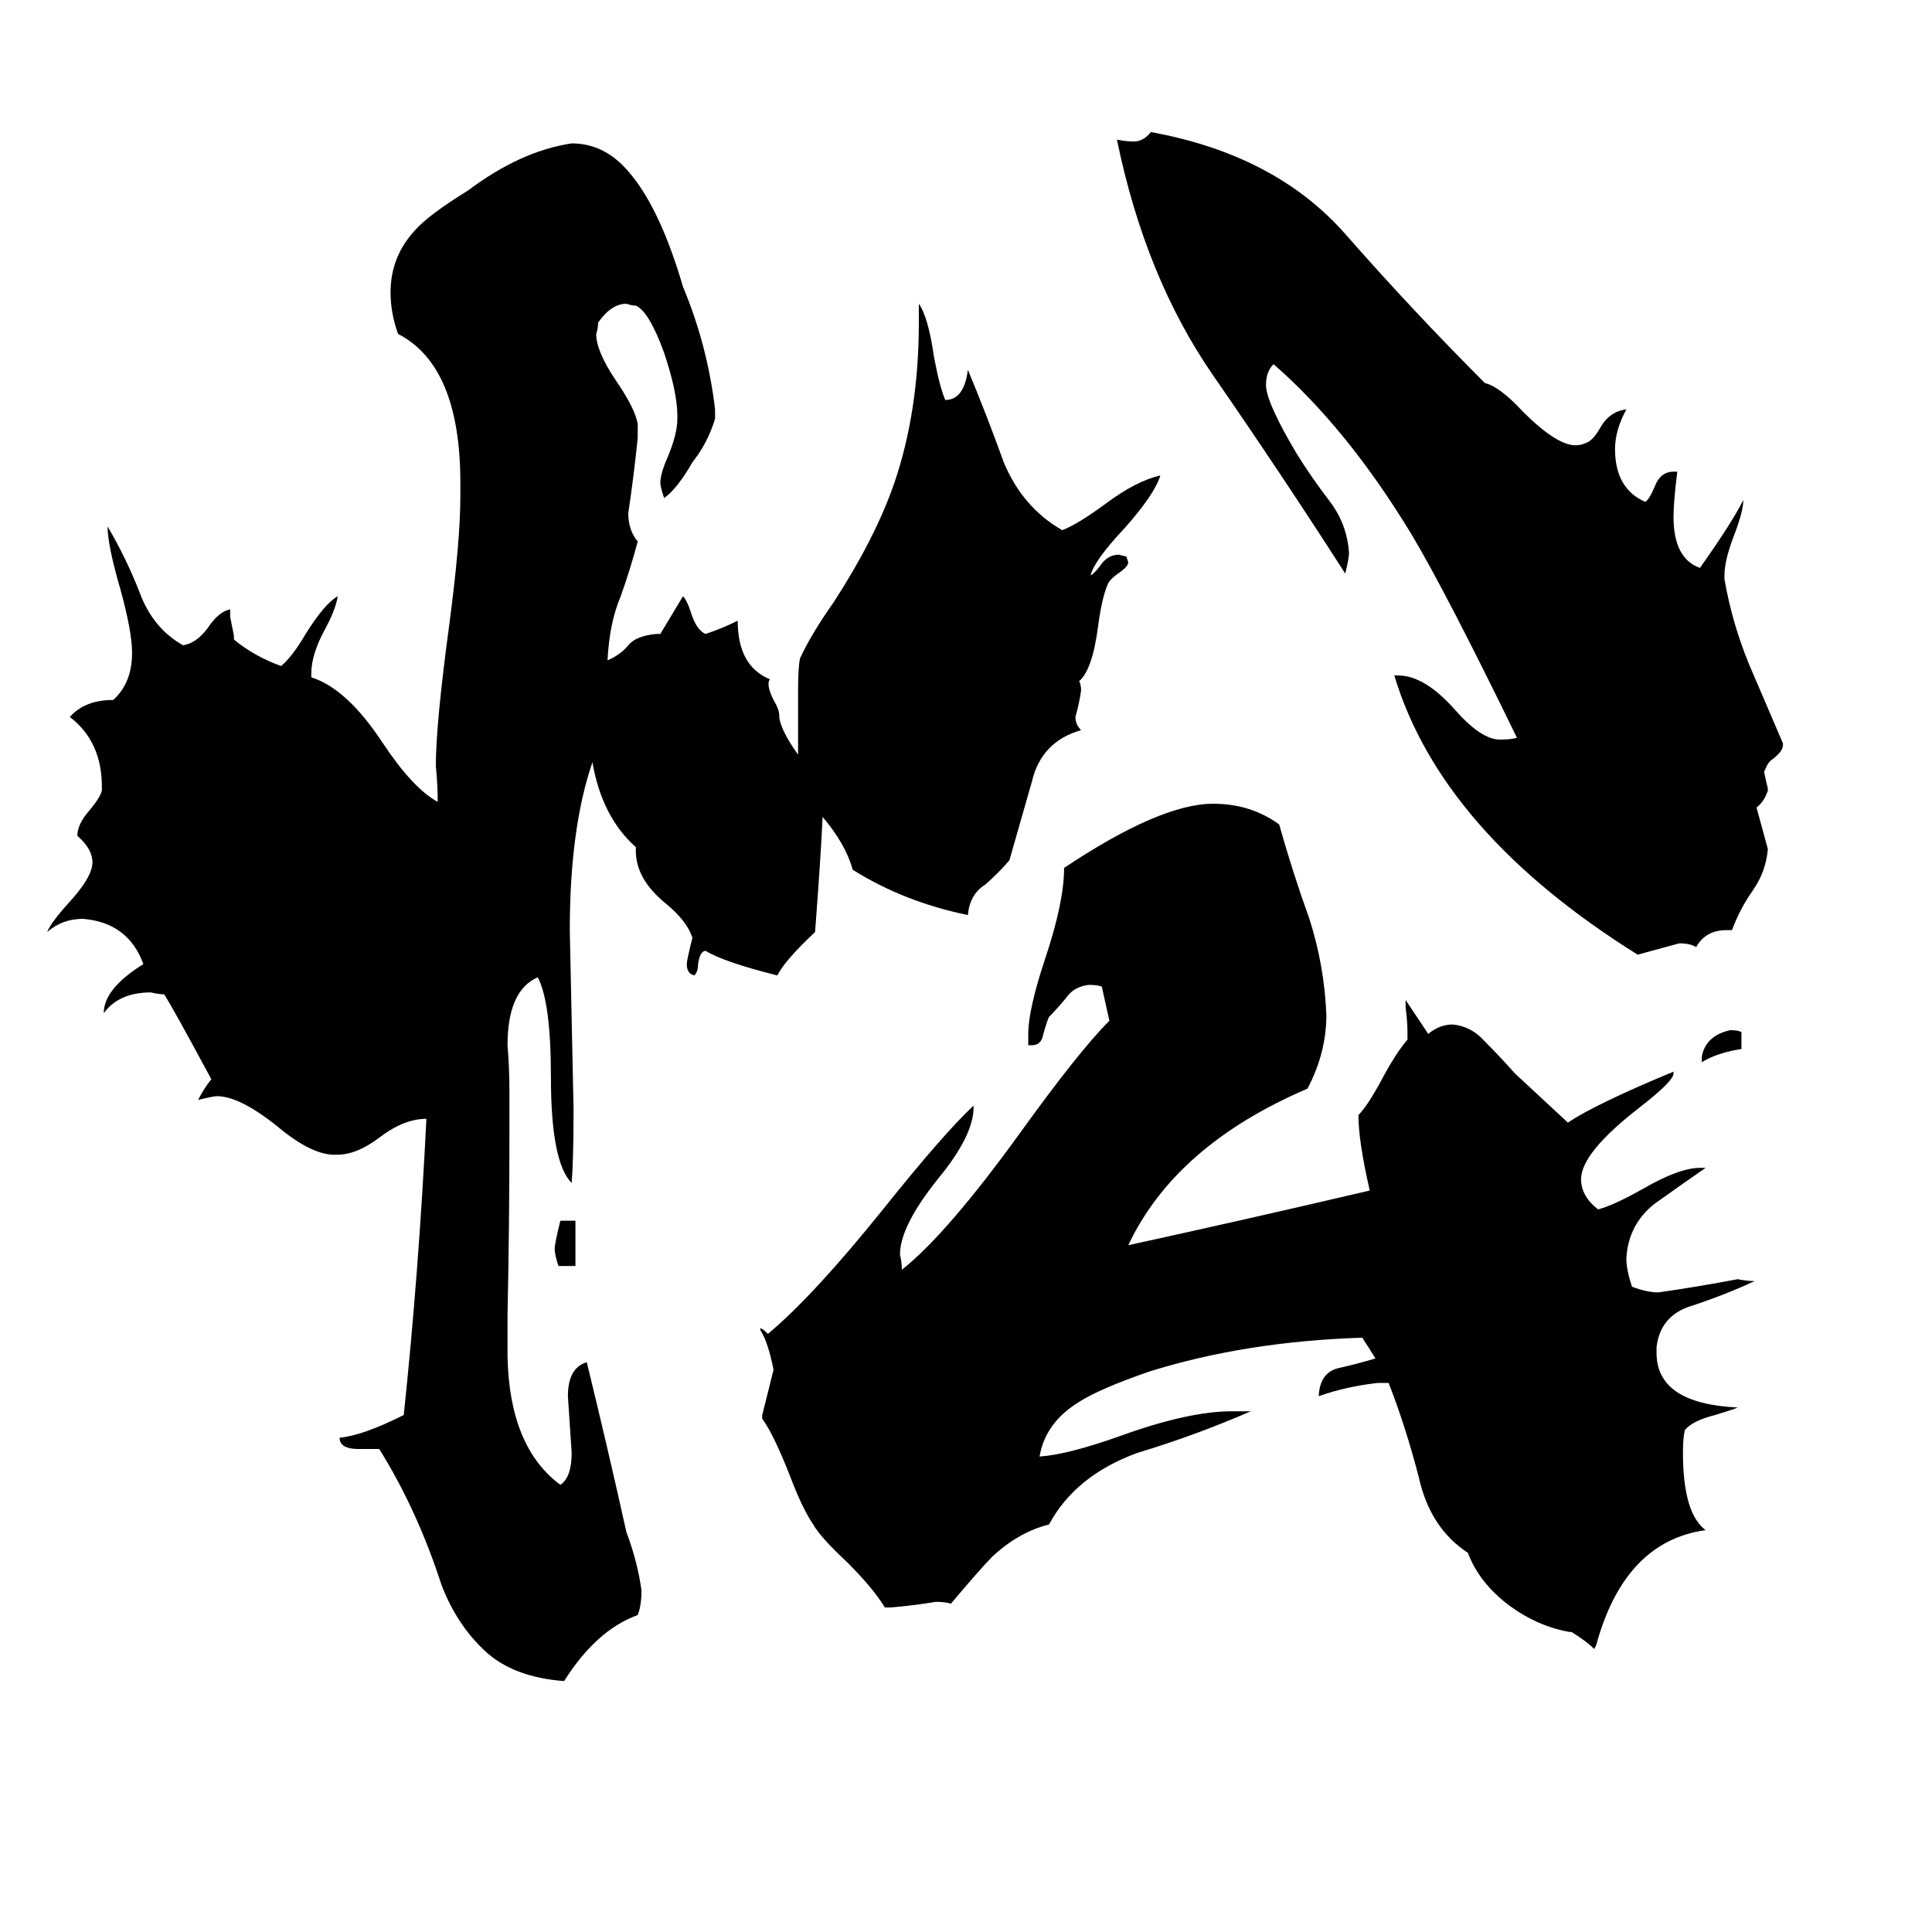 <svg xmlns="http://www.w3.org/2000/svg" viewBox="0 -800 1024 1024">
	<path fill="#000000" d="M305 -153V-129H296Q294 -135 294 -138Q294 -141 297 -153ZM930 -121Q915 -114 897 -108Q880 -103 878 -86V-83Q878 -56 921 -54Q919 -53 909 -50Q897 -47 893 -42Q892 -38 892 -30Q892 2 904 11Q861 17 846 72L845 74Q841 70 833 65H832Q815 62 800 51Q784 39 778 23Q758 10 752 -17Q745 -44 736 -67H730Q713 -65 699 -60V-61Q700 -73 710 -75Q719 -77 729 -80Q726 -85 722 -91Q660 -89 609 -73Q583 -64 572 -57Q554 -46 551 -28Q566 -29 594 -39Q630 -52 653 -52H663Q633 -39 603 -30Q570 -18 556 8Q540 12 526 25Q520 31 504 50Q501 49 496 49Q484 51 472 52H469Q463 42 449 28Q435 15 431 8Q425 -1 419 -17Q410 -40 404 -48V-50Q407 -62 410 -74Q407 -89 403 -95V-96Q404 -96 407 -93Q431 -113 468 -159Q500 -199 516 -214V-213Q516 -198 497 -175Q477 -150 477 -135Q478 -131 478 -127Q502 -146 541 -200Q572 -243 588 -259Q586 -268 584 -277Q582 -278 577 -278Q569 -277 565 -271Q560 -265 556 -261Q555 -259 553 -252Q552 -246 547 -246H545V-252Q545 -265 554 -292Q564 -322 564 -340Q615 -374 643 -374Q663 -374 678 -363Q685 -338 694 -313Q702 -288 703 -262Q703 -242 693 -223Q623 -193 598 -140Q662 -154 726 -169Q720 -195 720 -209Q725 -214 733 -229Q740 -242 746 -249V-252Q746 -259 745 -266V-270Q751 -261 757 -252Q763 -257 770 -257Q780 -256 787 -248Q795 -240 803 -231Q817 -218 831 -205Q846 -215 887 -232V-231Q887 -227 869 -213Q838 -189 838 -175Q838 -166 847 -159Q855 -161 871 -170Q890 -181 901 -181H904Q891 -172 877 -162Q863 -151 862 -133Q862 -127 865 -118Q873 -115 879 -115Q900 -118 921 -122Q926 -121 930 -121ZM923 -253V-244Q910 -242 902 -237V-240Q904 -251 917 -254Q921 -254 923 -253ZM945 -406V-405Q945 -402 940 -398Q937 -396 936 -393L935 -391Q936 -386 937 -382V-381Q935 -375 931 -372Q934 -361 937 -350Q936 -338 929 -328Q922 -318 918 -307H915Q904 -307 899 -298Q896 -300 890 -300Q879 -297 868 -294Q764 -359 739 -442H741Q755 -442 771 -424Q785 -408 795 -408Q801 -408 804 -409Q766 -487 748 -517Q714 -573 675 -607Q671 -603 671 -596Q671 -587 687 -560Q695 -547 705 -534Q714 -522 715 -507Q715 -504 713 -496Q679 -549 643 -601Q607 -653 592 -726Q597 -725 601 -725Q606 -725 610 -730Q676 -718 713 -676Q749 -635 787 -597Q795 -595 807 -582Q825 -564 835 -564Q838 -564 840 -565Q844 -566 848 -573Q853 -582 862 -583Q856 -572 856 -562Q856 -541 872 -534Q874 -535 877 -542Q880 -550 887 -550H889Q887 -534 887 -526Q887 -504 901 -499Q918 -523 924 -535Q924 -529 919 -516Q914 -503 914 -495V-493Q918 -470 927 -448Q936 -427 945 -406ZM436 -367Q435 -345 432 -306Q416 -291 412 -283Q384 -290 374 -296Q371 -296 370 -289Q370 -285 368 -283Q364 -284 364 -289Q364 -291 367 -303Q364 -312 353 -321Q337 -334 337 -349V-351Q319 -367 314 -396Q302 -361 302 -307Q303 -259 304 -212Q304 -186 303 -173Q292 -184 292 -229Q292 -269 285 -282Q269 -275 269 -246Q270 -234 270 -222V-198Q270 -150 269 -103V-81Q270 -33 297 -13Q303 -17 303 -30Q302 -45 301 -60Q301 -75 311 -78Q322 -33 332 12Q338 28 340 43Q340 51 338 56Q316 64 299 91Q272 89 257 75Q242 61 234 40Q221 0 201 -32H190Q180 -32 180 -38Q192 -39 214 -50Q222 -126 226 -207Q214 -207 201 -197Q189 -188 179 -188Q166 -187 147 -203Q127 -219 115 -219Q113 -219 105 -217Q108 -223 112 -228Q91 -267 87 -273Q84 -273 80 -274Q63 -274 55 -263Q55 -276 76 -289Q68 -311 44 -313Q33 -313 25 -306Q27 -311 36 -321Q49 -335 49 -343Q49 -350 41 -357Q41 -363 47 -370Q53 -377 54 -381V-383Q54 -407 37 -420Q45 -429 60 -429Q70 -438 70 -454Q70 -465 64 -487Q57 -511 57 -521Q67 -504 74 -486Q81 -467 97 -458Q104 -459 110 -467Q116 -476 122 -477V-473Q123 -468 124 -463V-461Q135 -452 149 -447Q155 -452 162 -464Q172 -480 179 -484Q178 -477 172 -466Q165 -453 165 -443V-441Q184 -435 203 -406Q219 -382 232 -375Q232 -384 231 -394Q231 -416 238 -468Q244 -513 244 -537V-544Q244 -606 211 -623Q207 -634 207 -645Q207 -664 220 -678Q227 -686 248 -699Q276 -720 303 -724Q321 -724 334 -708Q350 -689 362 -648Q375 -617 379 -583V-578Q375 -565 367 -555Q359 -541 352 -536Q350 -542 350 -544Q350 -549 354 -558Q359 -570 359 -578V-580Q359 -592 352 -613Q344 -635 337 -638Q335 -638 332 -639Q324 -639 317 -629Q317 -626 316 -623Q316 -614 326 -599Q337 -583 338 -575V-568Q336 -548 333 -528Q333 -519 338 -513Q334 -498 329 -484Q323 -470 322 -450Q329 -453 333 -458Q337 -463 348 -464H350Q356 -474 362 -484Q364 -482 366 -476Q369 -466 374 -464Q383 -467 391 -471Q391 -447 408 -440Q406 -437 410 -429Q413 -424 413 -421Q413 -414 423 -400Q423 -402 423 -405V-434Q423 -446 424 -451Q430 -464 442 -481Q464 -515 474 -544Q487 -582 487 -629V-639Q492 -632 495 -611Q498 -595 501 -588Q511 -588 513 -604Q523 -580 532 -555Q542 -531 563 -519Q571 -522 586 -533Q602 -545 615 -548Q612 -538 596 -520Q580 -503 578 -495Q580 -496 583 -500Q587 -506 593 -506L597 -505L598 -502Q598 -500 594 -497Q588 -493 587 -490Q584 -483 582 -468Q579 -445 572 -439Q573 -437 573 -434Q572 -427 570 -420Q570 -416 573 -413Q552 -407 547 -386Q541 -365 535 -344Q529 -337 522 -331Q514 -326 513 -315Q479 -322 452 -339Q448 -353 436 -367Z"/>
</svg>